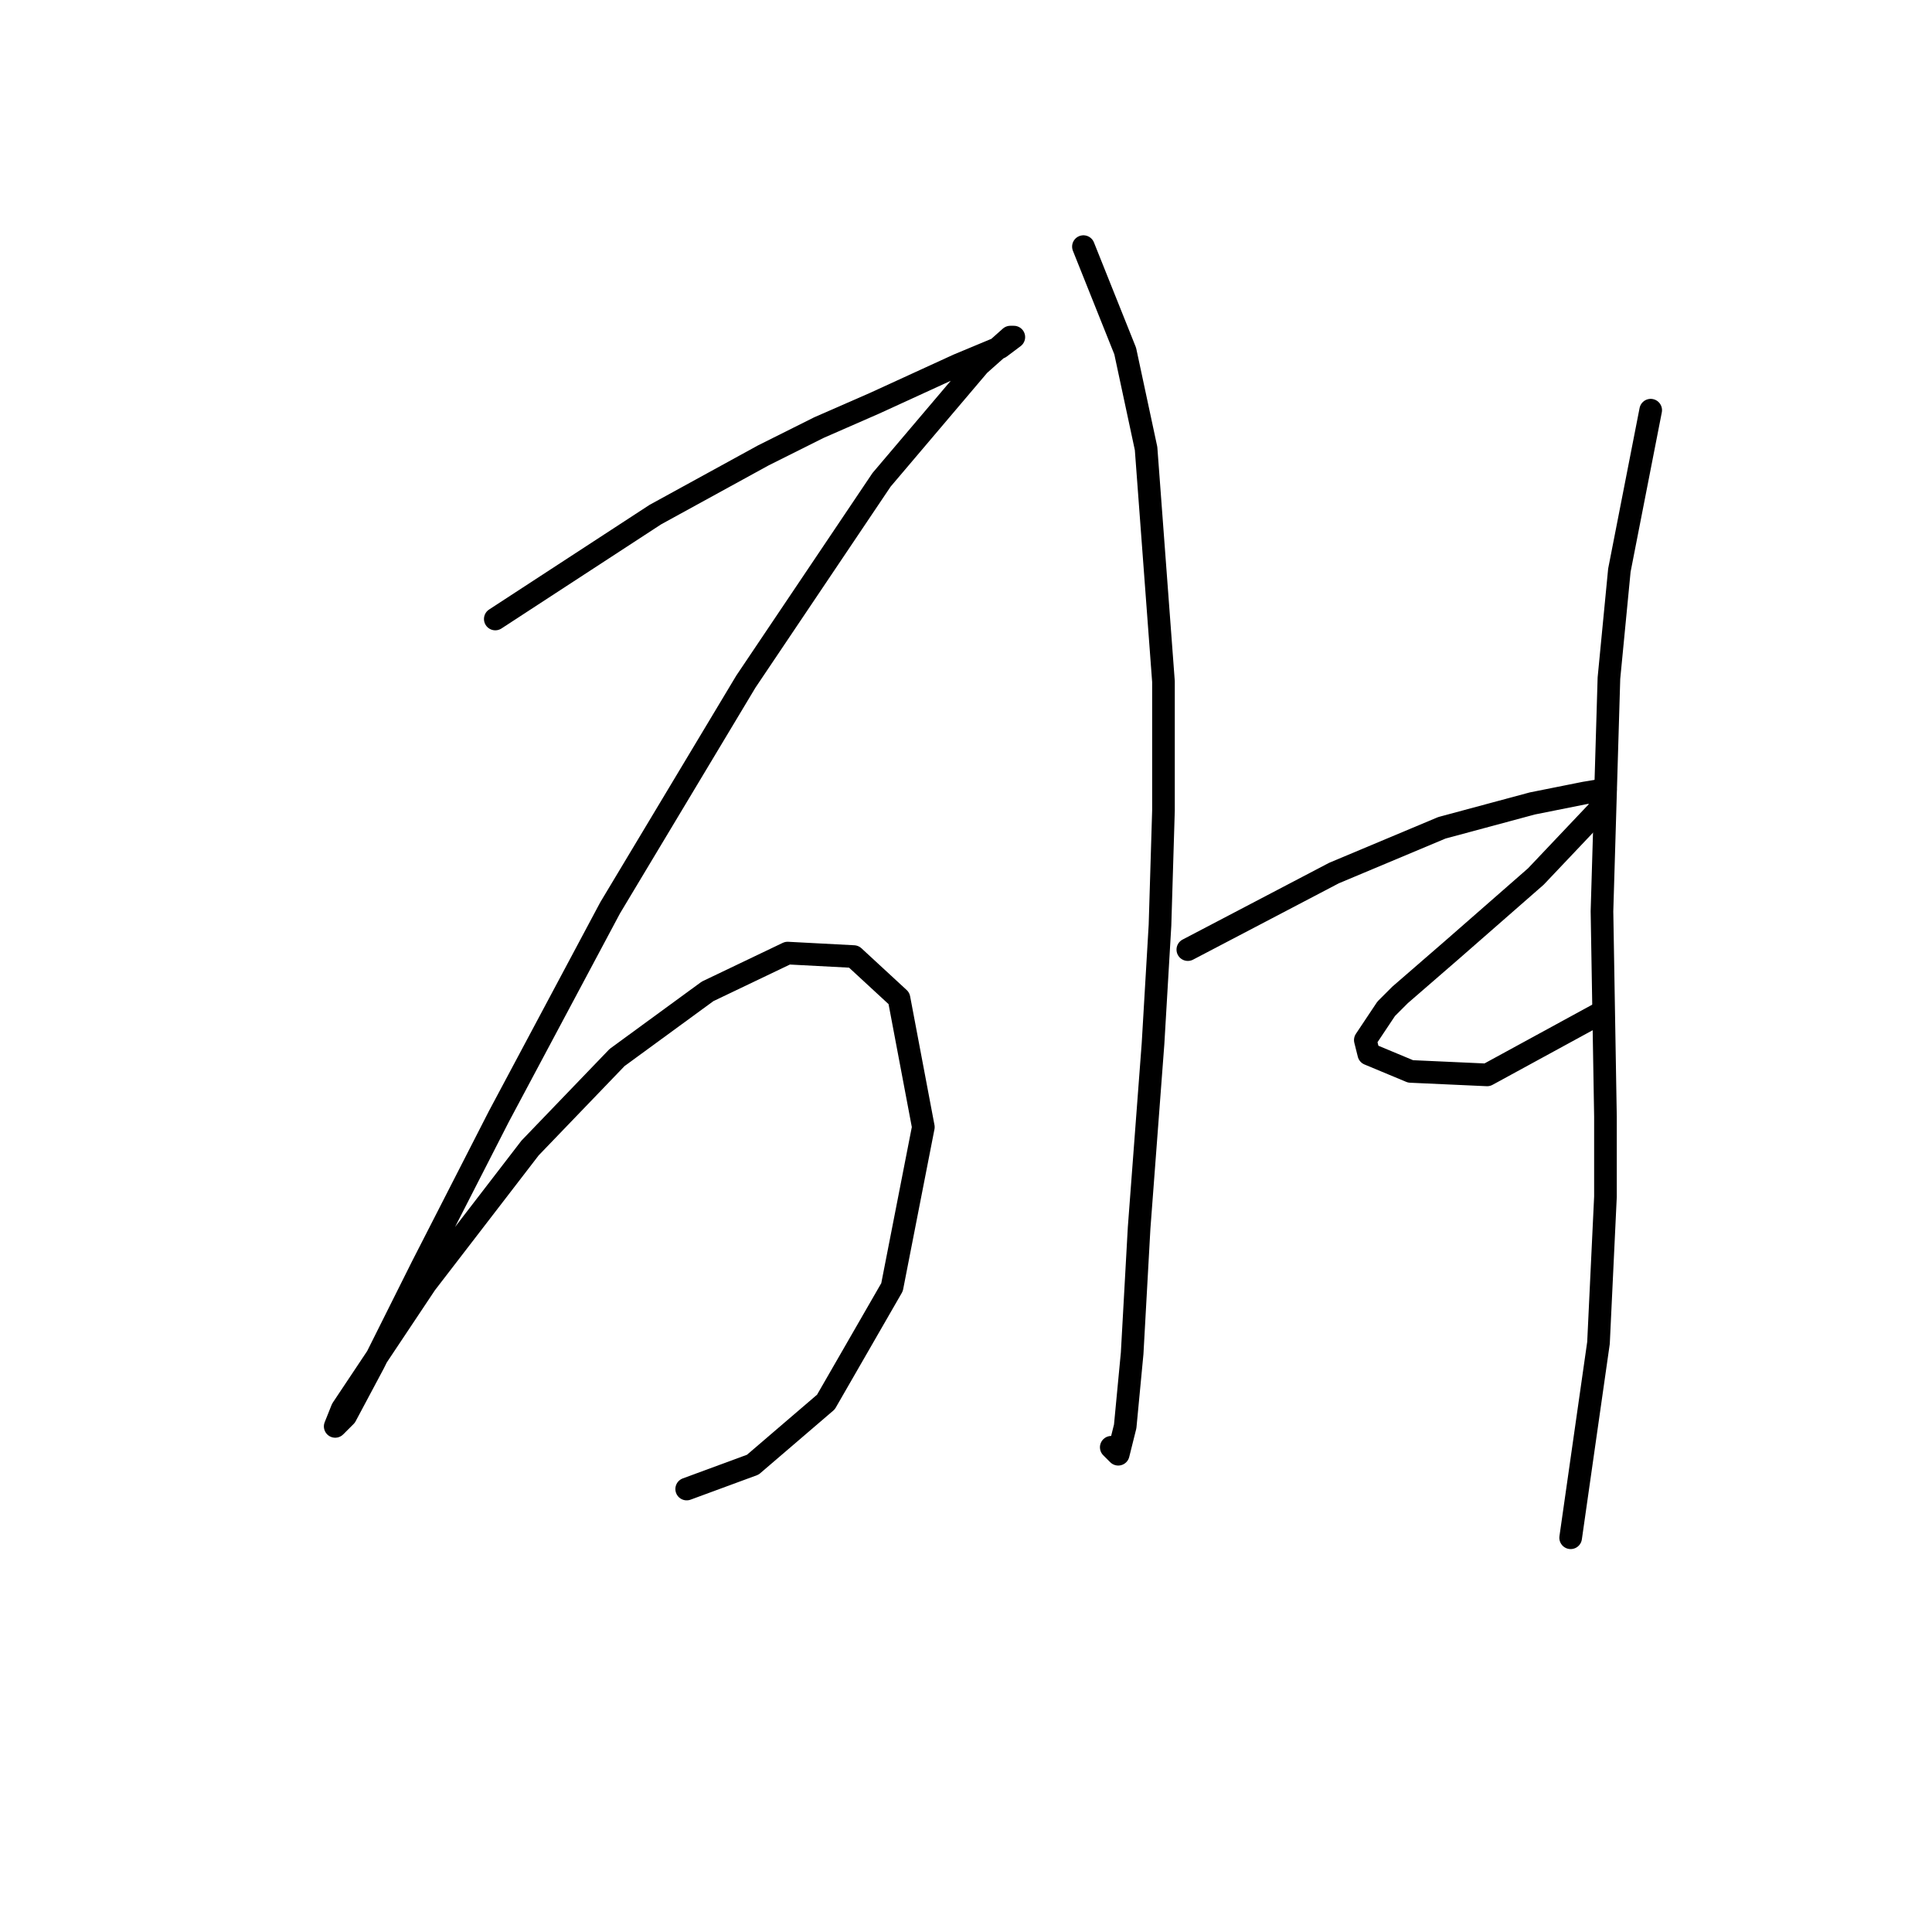 <?xml version="1.0" standalone="no"?>
    <svg width="256" height="256" xmlns="http://www.w3.org/2000/svg" version="1.1">
    <polyline stroke="black" stroke-width="3" stroke-linecap="round" fill="transparent" stroke-linejoin="round" points="65.628 82.02 86.84 68.186 101.135 60.347 108.514 56.658 115.892 53.43 126.959 48.357 132.493 46.051 134.337 44.668 133.876 44.668 129.726 48.357 116.814 63.575 98.83 90.321 80.845 120.295 66.089 147.963 55.944 167.792 49.488 180.704 45.799 187.621 44.416 189.004 45.338 186.698 56.405 170.097 70.239 152.113 81.768 140.124 93.757 131.362 104.363 126.289 113.125 126.75 119.12 132.284 122.348 149.346 118.198 170.559 109.436 185.776 99.752 194.077 90.99 197.305 90.99 197.305 " />
        <polyline stroke="black" stroke-width="3" stroke-linecap="round" fill="transparent" stroke-linejoin="round" points="143.56 32.678 149.094 46.512 151.861 59.424 154.166 90.321 154.166 107.383 153.705 122.6 152.783 138.279 150.938 162.719 150.016 179.32 149.094 189.004 148.172 192.693 147.249 191.771 147.249 191.771 " />
        <polyline stroke="black" stroke-width="3" stroke-linecap="round" fill="transparent" stroke-linejoin="round" points="157.394 125.828 176.762 115.683 191.057 109.688 203.047 106.46 209.964 105.077 212.731 104.616 211.809 107.383 203.508 116.144 192.441 125.828 185.524 131.823 183.679 133.668 180.912 137.818 181.374 139.662 186.907 141.968 197.052 142.429 212.27 134.129 212.27 134.129 " />
        <polyline stroke="black" stroke-width="3" stroke-linecap="round" fill="transparent" stroke-linejoin="round" points="218.726 54.352 214.575 75.564 213.192 89.859 212.27 120.756 212.731 147.963 212.731 158.569 211.809 177.937 208.12 203.761 208.12 203.761 " />
        </svg>